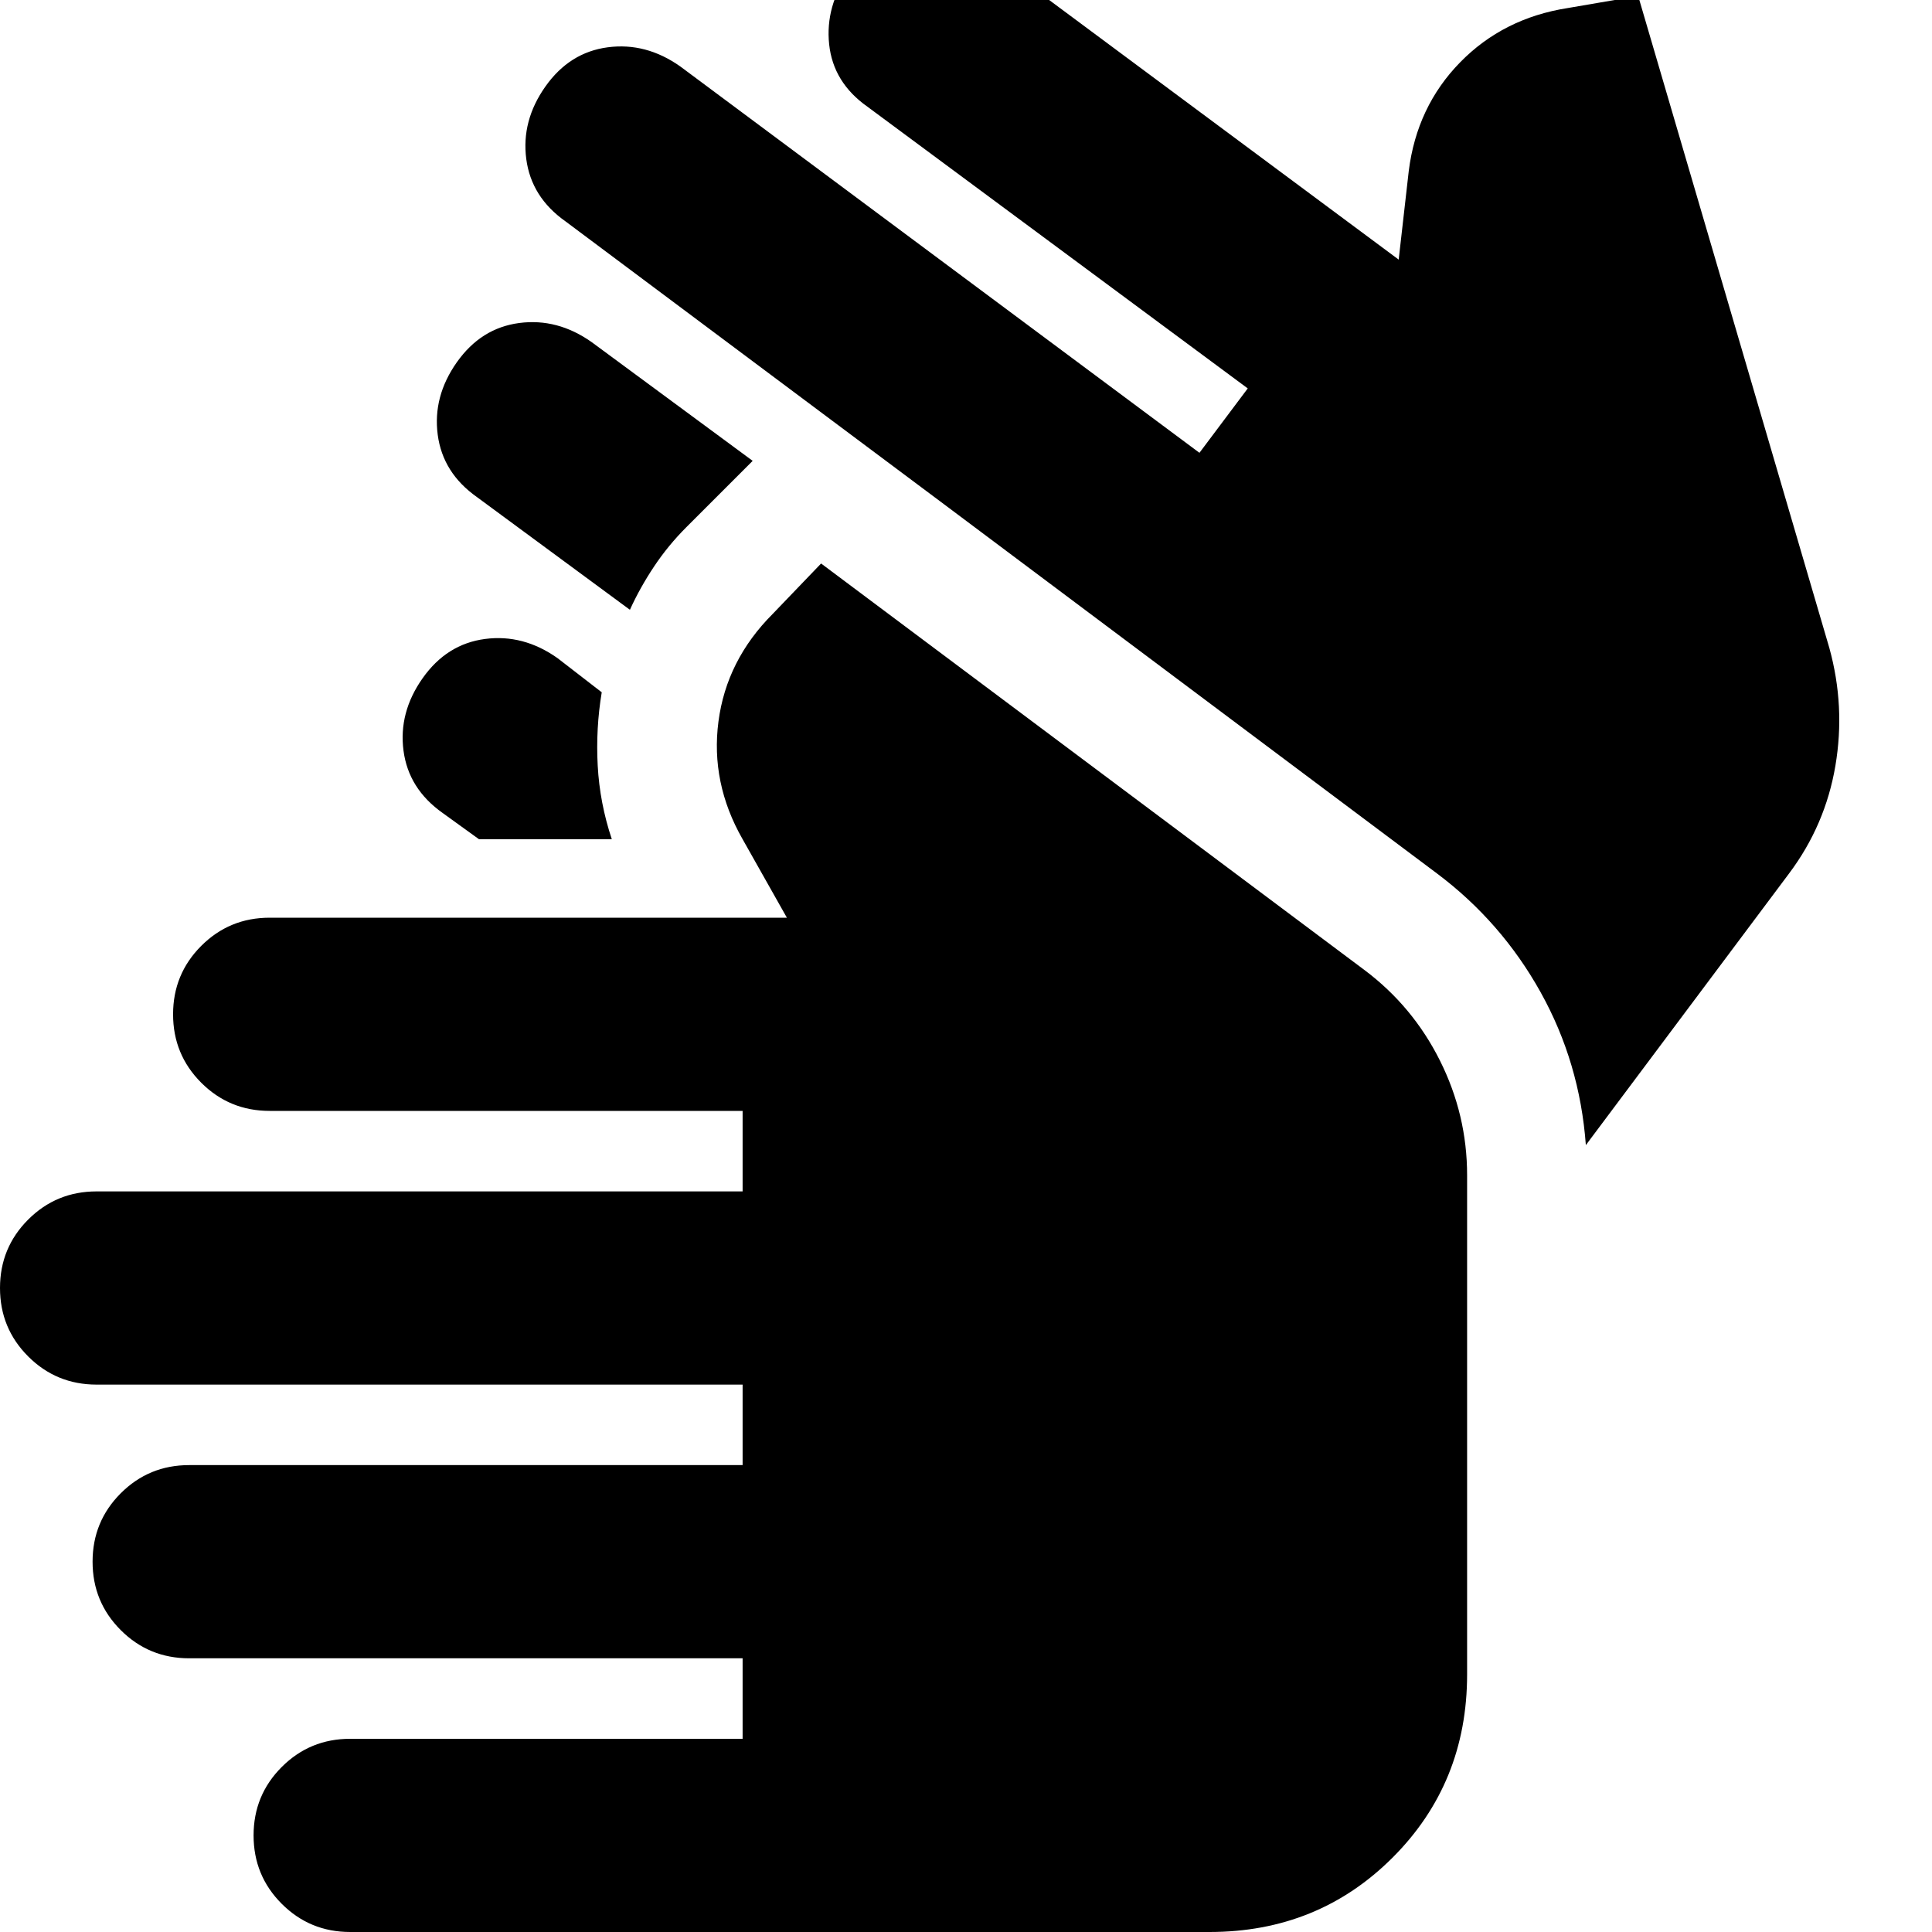 <svg xmlns="http://www.w3.org/2000/svg" height="24" viewBox="0 -960 960 960" width="24"><path d="M174 0q-20 0-34-14t-14-34q0-20 14-34t34-14h195v-40H94q-20 0-34-14t-14-34q0-20 14-34t34-14h275v-40H48q-20 0-34-14T0-320q0-20 14-34t34-14h321v-40H134q-20 0-34-14t-14-34q0-20 14-34t34-14h257l-22-39q-16-28-12-58.5t27-53.5l24-25 270 202q24 18 37.5 45t13.5 57v248q0 54-37 91T601 0H174Zm64-543-18-13q-17-12-19.5-31t9.5-36q12-17 31-19.5t36 9.5l22 17q-3 18-2 36.5t7 36.5h-66Zm-11-237q12-17 31-19.5t36 9.5l80 59-33 33q-9 9-16 19.5T313-657l-76-56q-17-12-19.5-31t9.5-36Zm662 254L788-391q-3-41-22.5-76T714-526L467-711 281-850q-17-12-19.5-31t9.5-36q12-17 31-19.5t36 9.5l258 192 24-32-189-140q-17-12-19-31t10-36q12-17 31-19.5t36 9.5l206 153 5-44q4-32 25.5-54t53.5-27l35-6 95 324q8 29 3 58.5T889-526Z"/></svg>